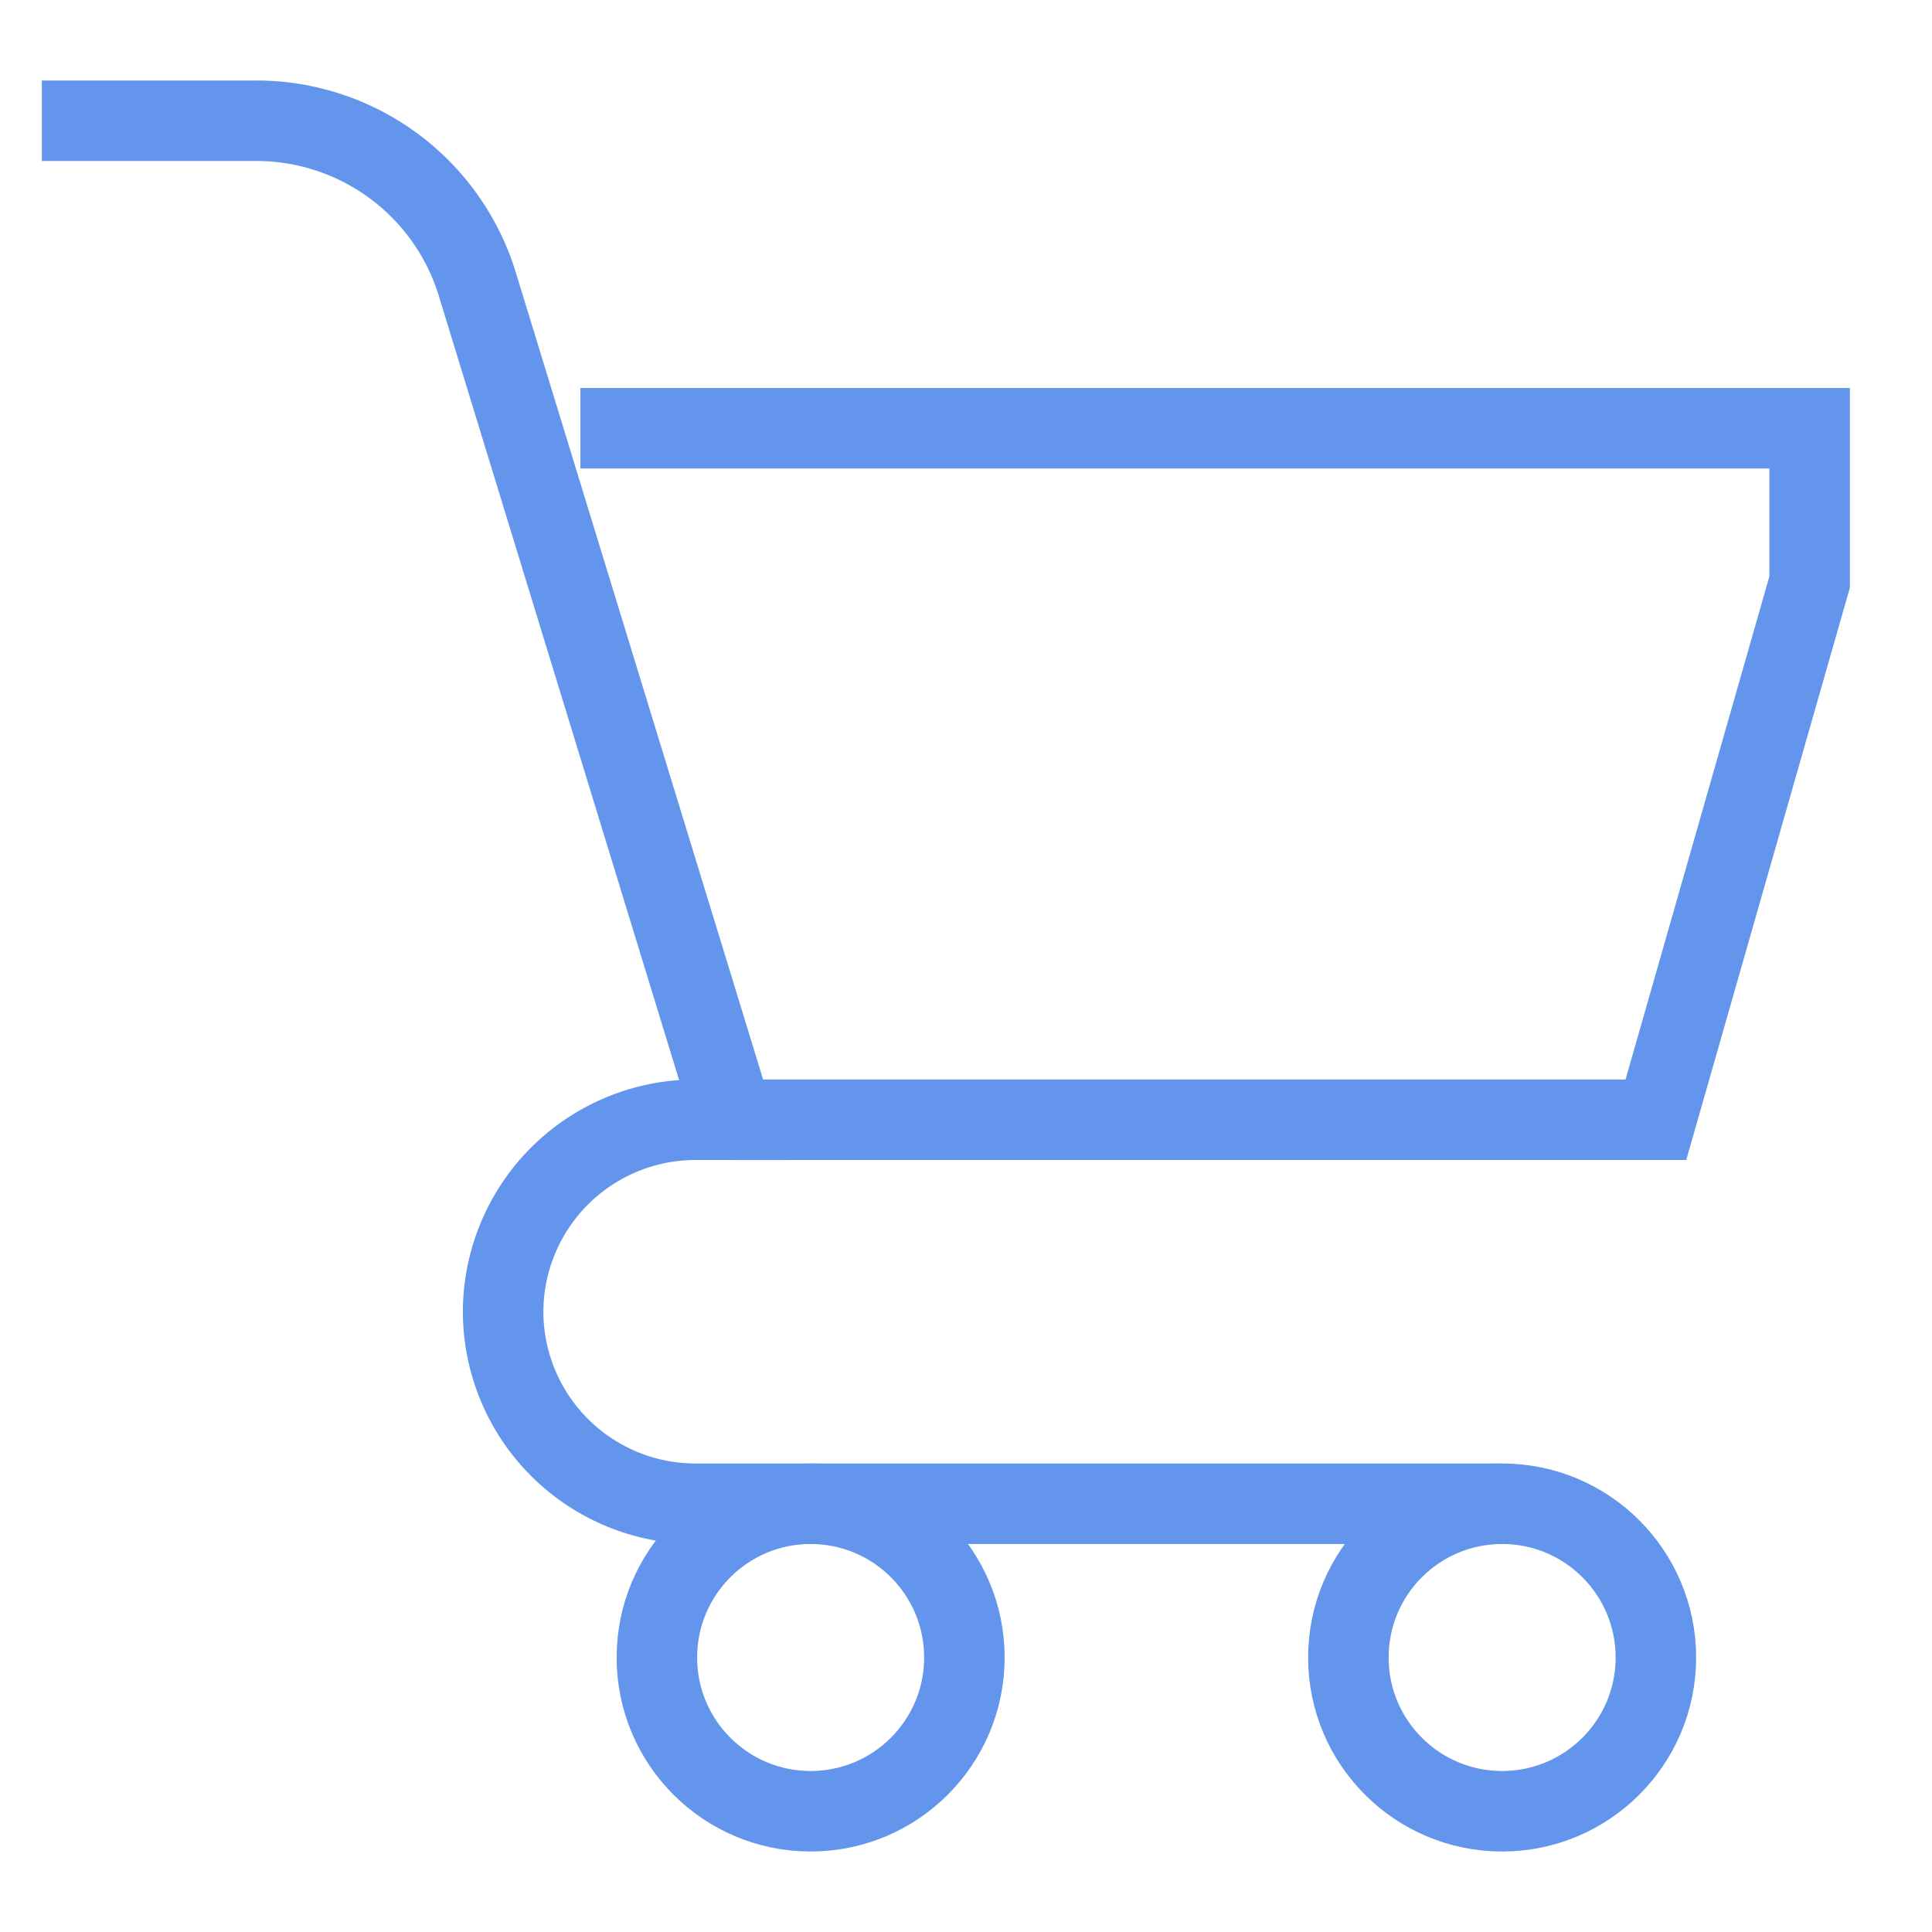 <svg
  width="20px"
  height="20px"
  viewBox="0 0 24 24"
  xmlns="http://www.w3.org/2000/svg"
  fill="#6495ed"
  stroke="#6495ed"
><g id="SVGRepo_bgCarrier" strokeWidth="0" /><g
    id="SVGRepo_tracerCarrier"
    stroke-linecap="round"
    stroke-linejoin="round"
  /><g id="SVGRepo_iconCarrier"> <defs> <style
      >.cls-1{fill:none;stroke:#6495ed;stroke-miterlimit:10;strokeWidth:1.91px;}</style> </defs> <g
      id="cart"
    > <circle class="cls-1" cx="10.07" cy="20.59" r="1.91" /> <circle
        class="cls-1"
        cx="18.66"
        cy="20.59"
        r="1.91"
      /> <path
        class="cls-1"
        d="M.52,1.5H3.18a2.87,2.87,0,0,1,2.74,2L9.11,13.91H8.64A2.39,2.39,0,0,0,6.25,16.3h0a2.39,2.39,0,0,0,2.39,2.38h10"
      /> <polyline
        class="cls-1"
        points="7.21 5.32 22.48 5.32 22.48 7.23 20.57 13.91 9.11 13.91"
      /> </g> </g></svg>
